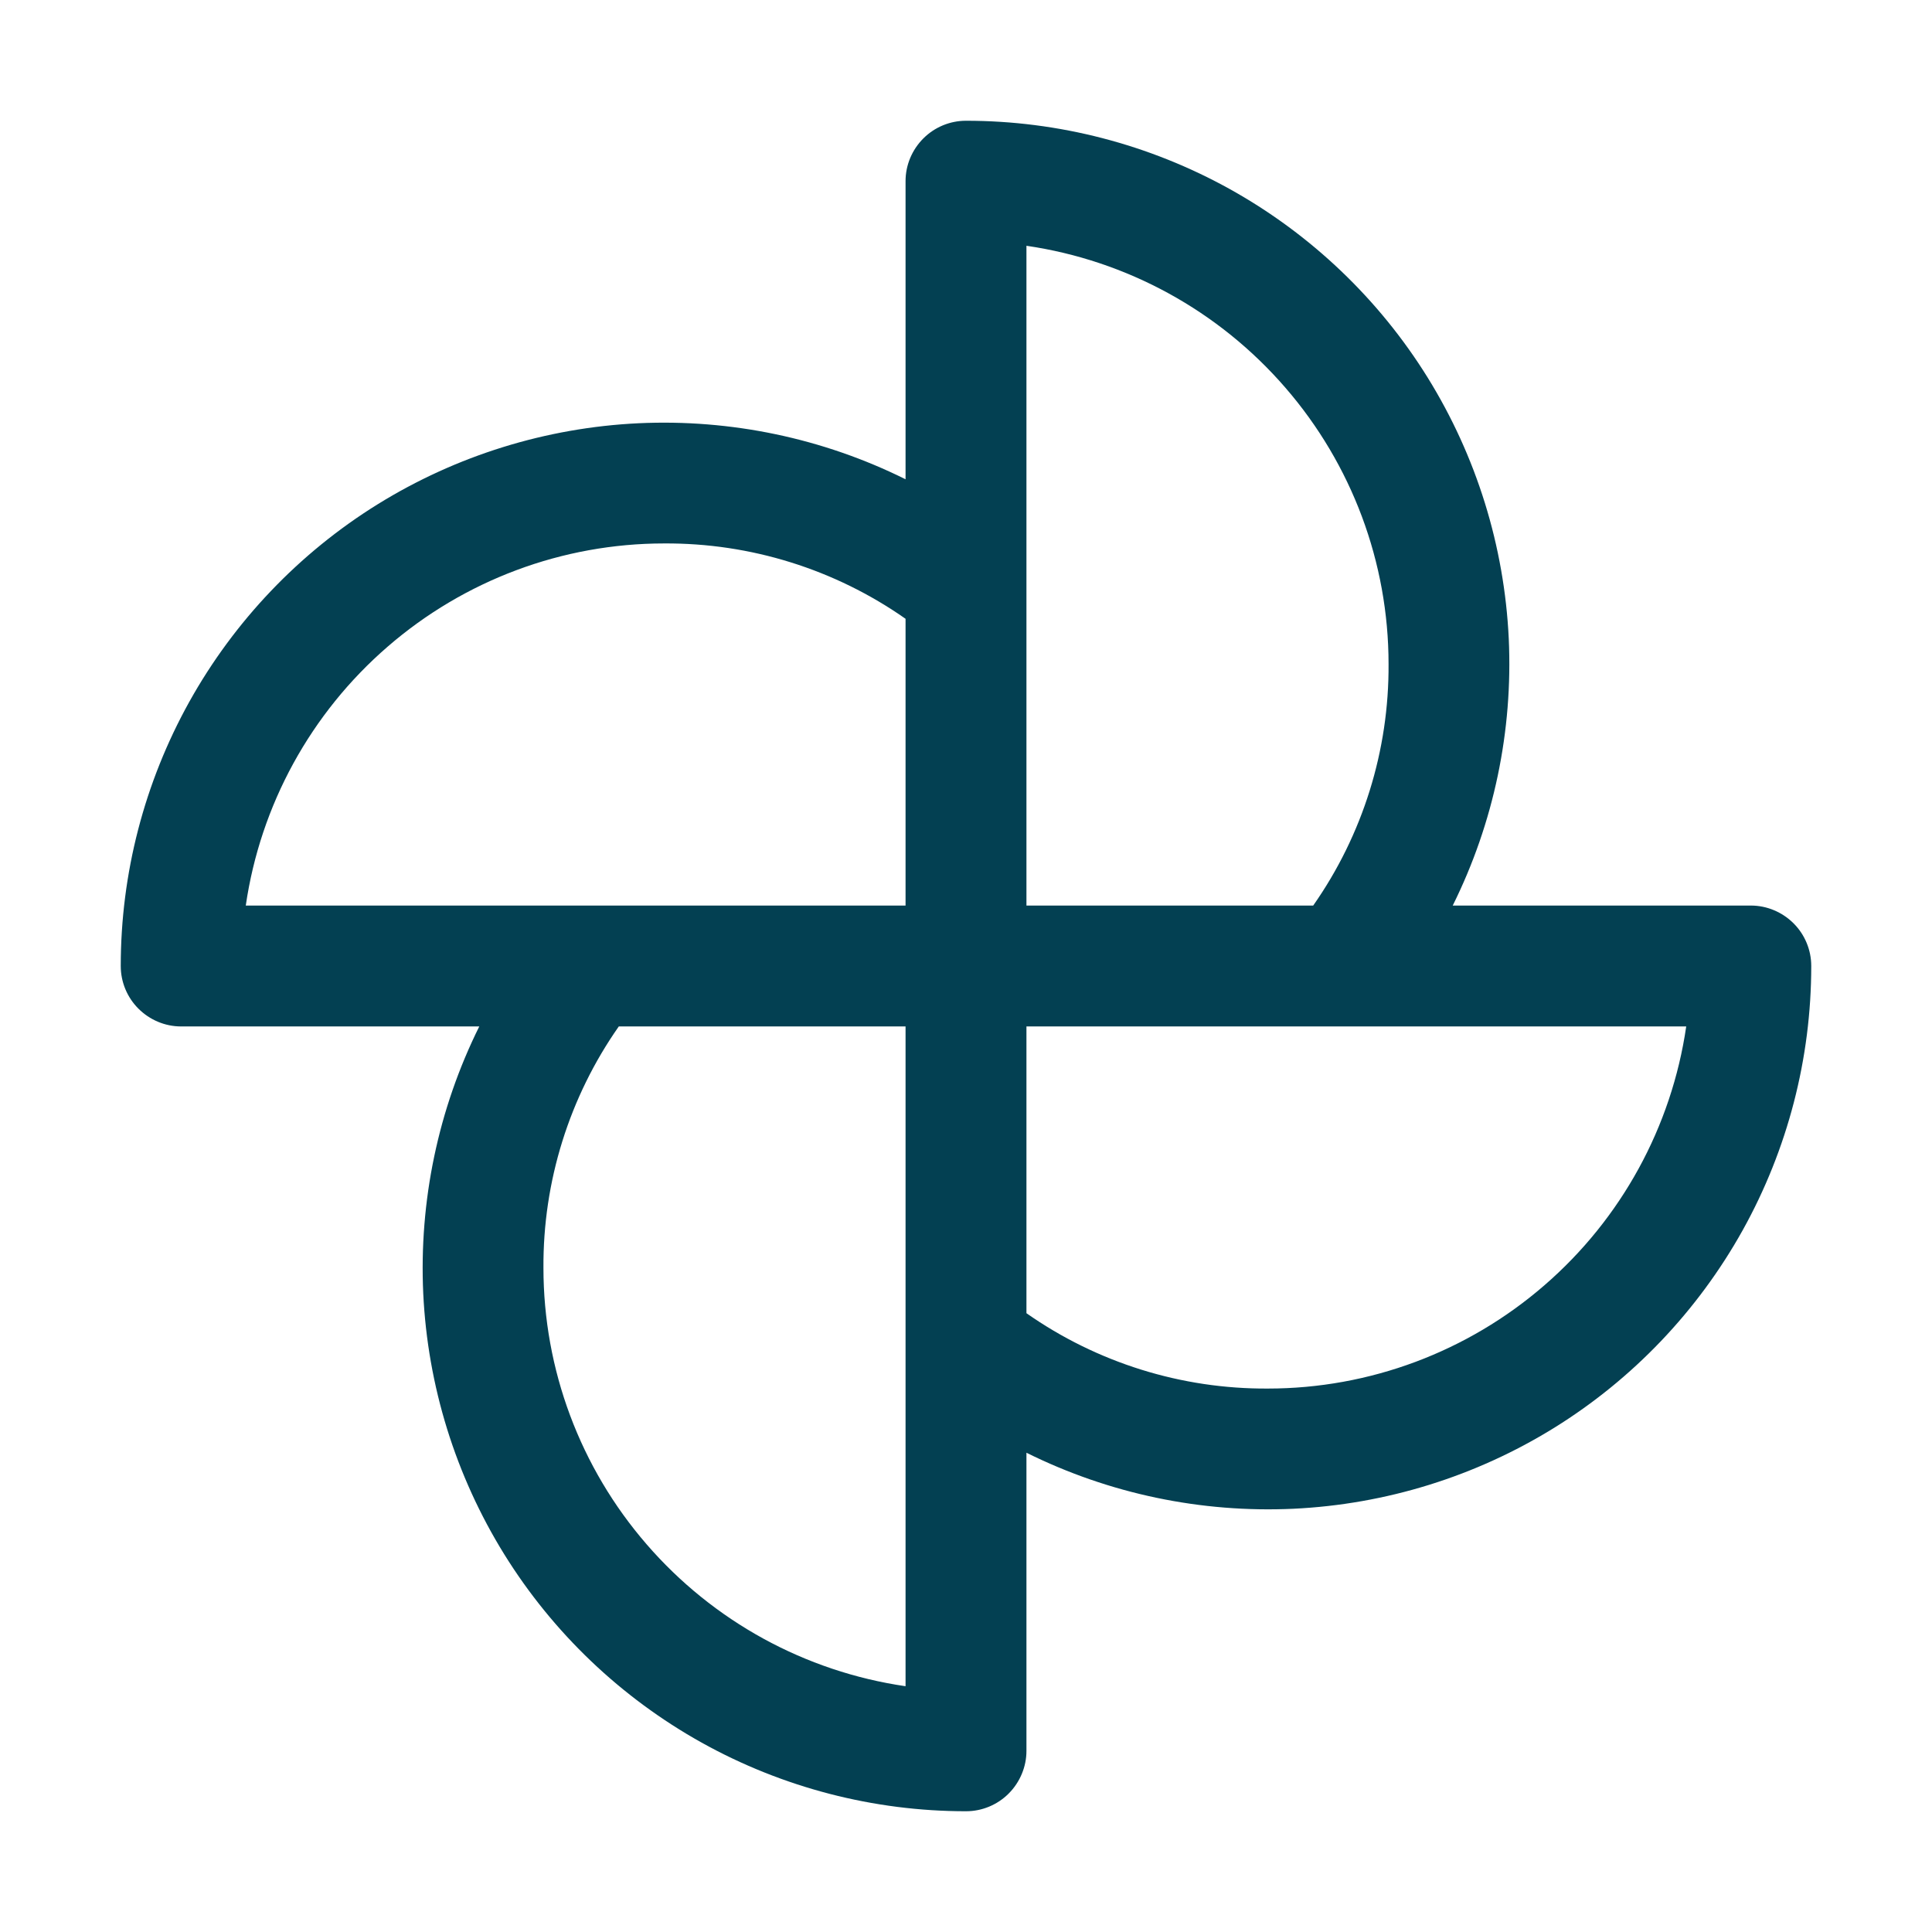 <svg width="14" height="14" viewBox="0 0 14 14" fill="none" xmlns="http://www.w3.org/2000/svg">
<g clip-path="url(#clip0_7_1275)">
<path d="M12.688 6.562H10.527C10.825 5.962 10.964 5.296 10.933 4.627C10.901 3.957 10.699 3.307 10.346 2.737C9.993 2.168 9.5 1.698 8.915 1.372C8.329 1.046 7.67 0.875 7 0.875C6.884 0.875 6.773 0.921 6.691 1.003C6.609 1.085 6.562 1.196 6.562 1.312V3.473C5.962 3.175 5.296 3.036 4.627 3.067C3.957 3.099 3.307 3.301 2.737 3.654C2.168 4.007 1.698 4.5 1.372 5.085C1.046 5.671 0.875 6.33 0.875 7C0.875 7.116 0.921 7.227 1.003 7.309C1.085 7.391 1.196 7.438 1.312 7.438H3.473C3.175 8.038 3.036 8.704 3.067 9.373C3.099 10.043 3.301 10.693 3.654 11.263C4.007 11.832 4.5 12.302 5.085 12.628C5.671 12.954 6.33 13.125 7 13.125C7.116 13.125 7.227 13.079 7.309 12.997C7.391 12.915 7.438 12.803 7.438 12.688V10.527C8.038 10.825 8.704 10.964 9.373 10.933C10.043 10.901 10.693 10.699 11.263 10.346C11.832 9.993 12.302 9.5 12.628 8.915C12.954 8.329 13.125 7.67 13.125 7C13.125 6.884 13.079 6.773 12.997 6.691C12.915 6.609 12.803 6.562 12.688 6.562ZM10.062 4.812C10.066 5.438 9.875 6.05 9.516 6.562H7.438V1.781C8.166 1.887 8.832 2.252 9.314 2.809C9.796 3.365 10.062 4.076 10.062 4.812ZM4.812 3.938C5.438 3.934 6.05 4.125 6.562 4.484V6.562H1.781C1.887 5.834 2.252 5.168 2.809 4.686C3.365 4.204 4.076 3.938 4.812 3.938ZM3.938 9.188C3.934 8.562 4.125 7.95 4.484 7.438H6.562V12.219C5.834 12.113 5.168 11.748 4.686 11.191C4.204 10.635 3.938 9.924 3.938 9.188ZM9.188 10.062C8.562 10.066 7.95 9.875 7.438 9.516V7.438H12.219C12.113 8.166 11.748 8.832 11.191 9.314C10.635 9.796 9.924 10.062 9.188 10.062Z" fill="#034052"/>
</g>
<defs>
<clipPath id="clip0_7_1275">
<rect width="14" height="14" fill="white"/>
</clipPath>
</defs>
</svg>

